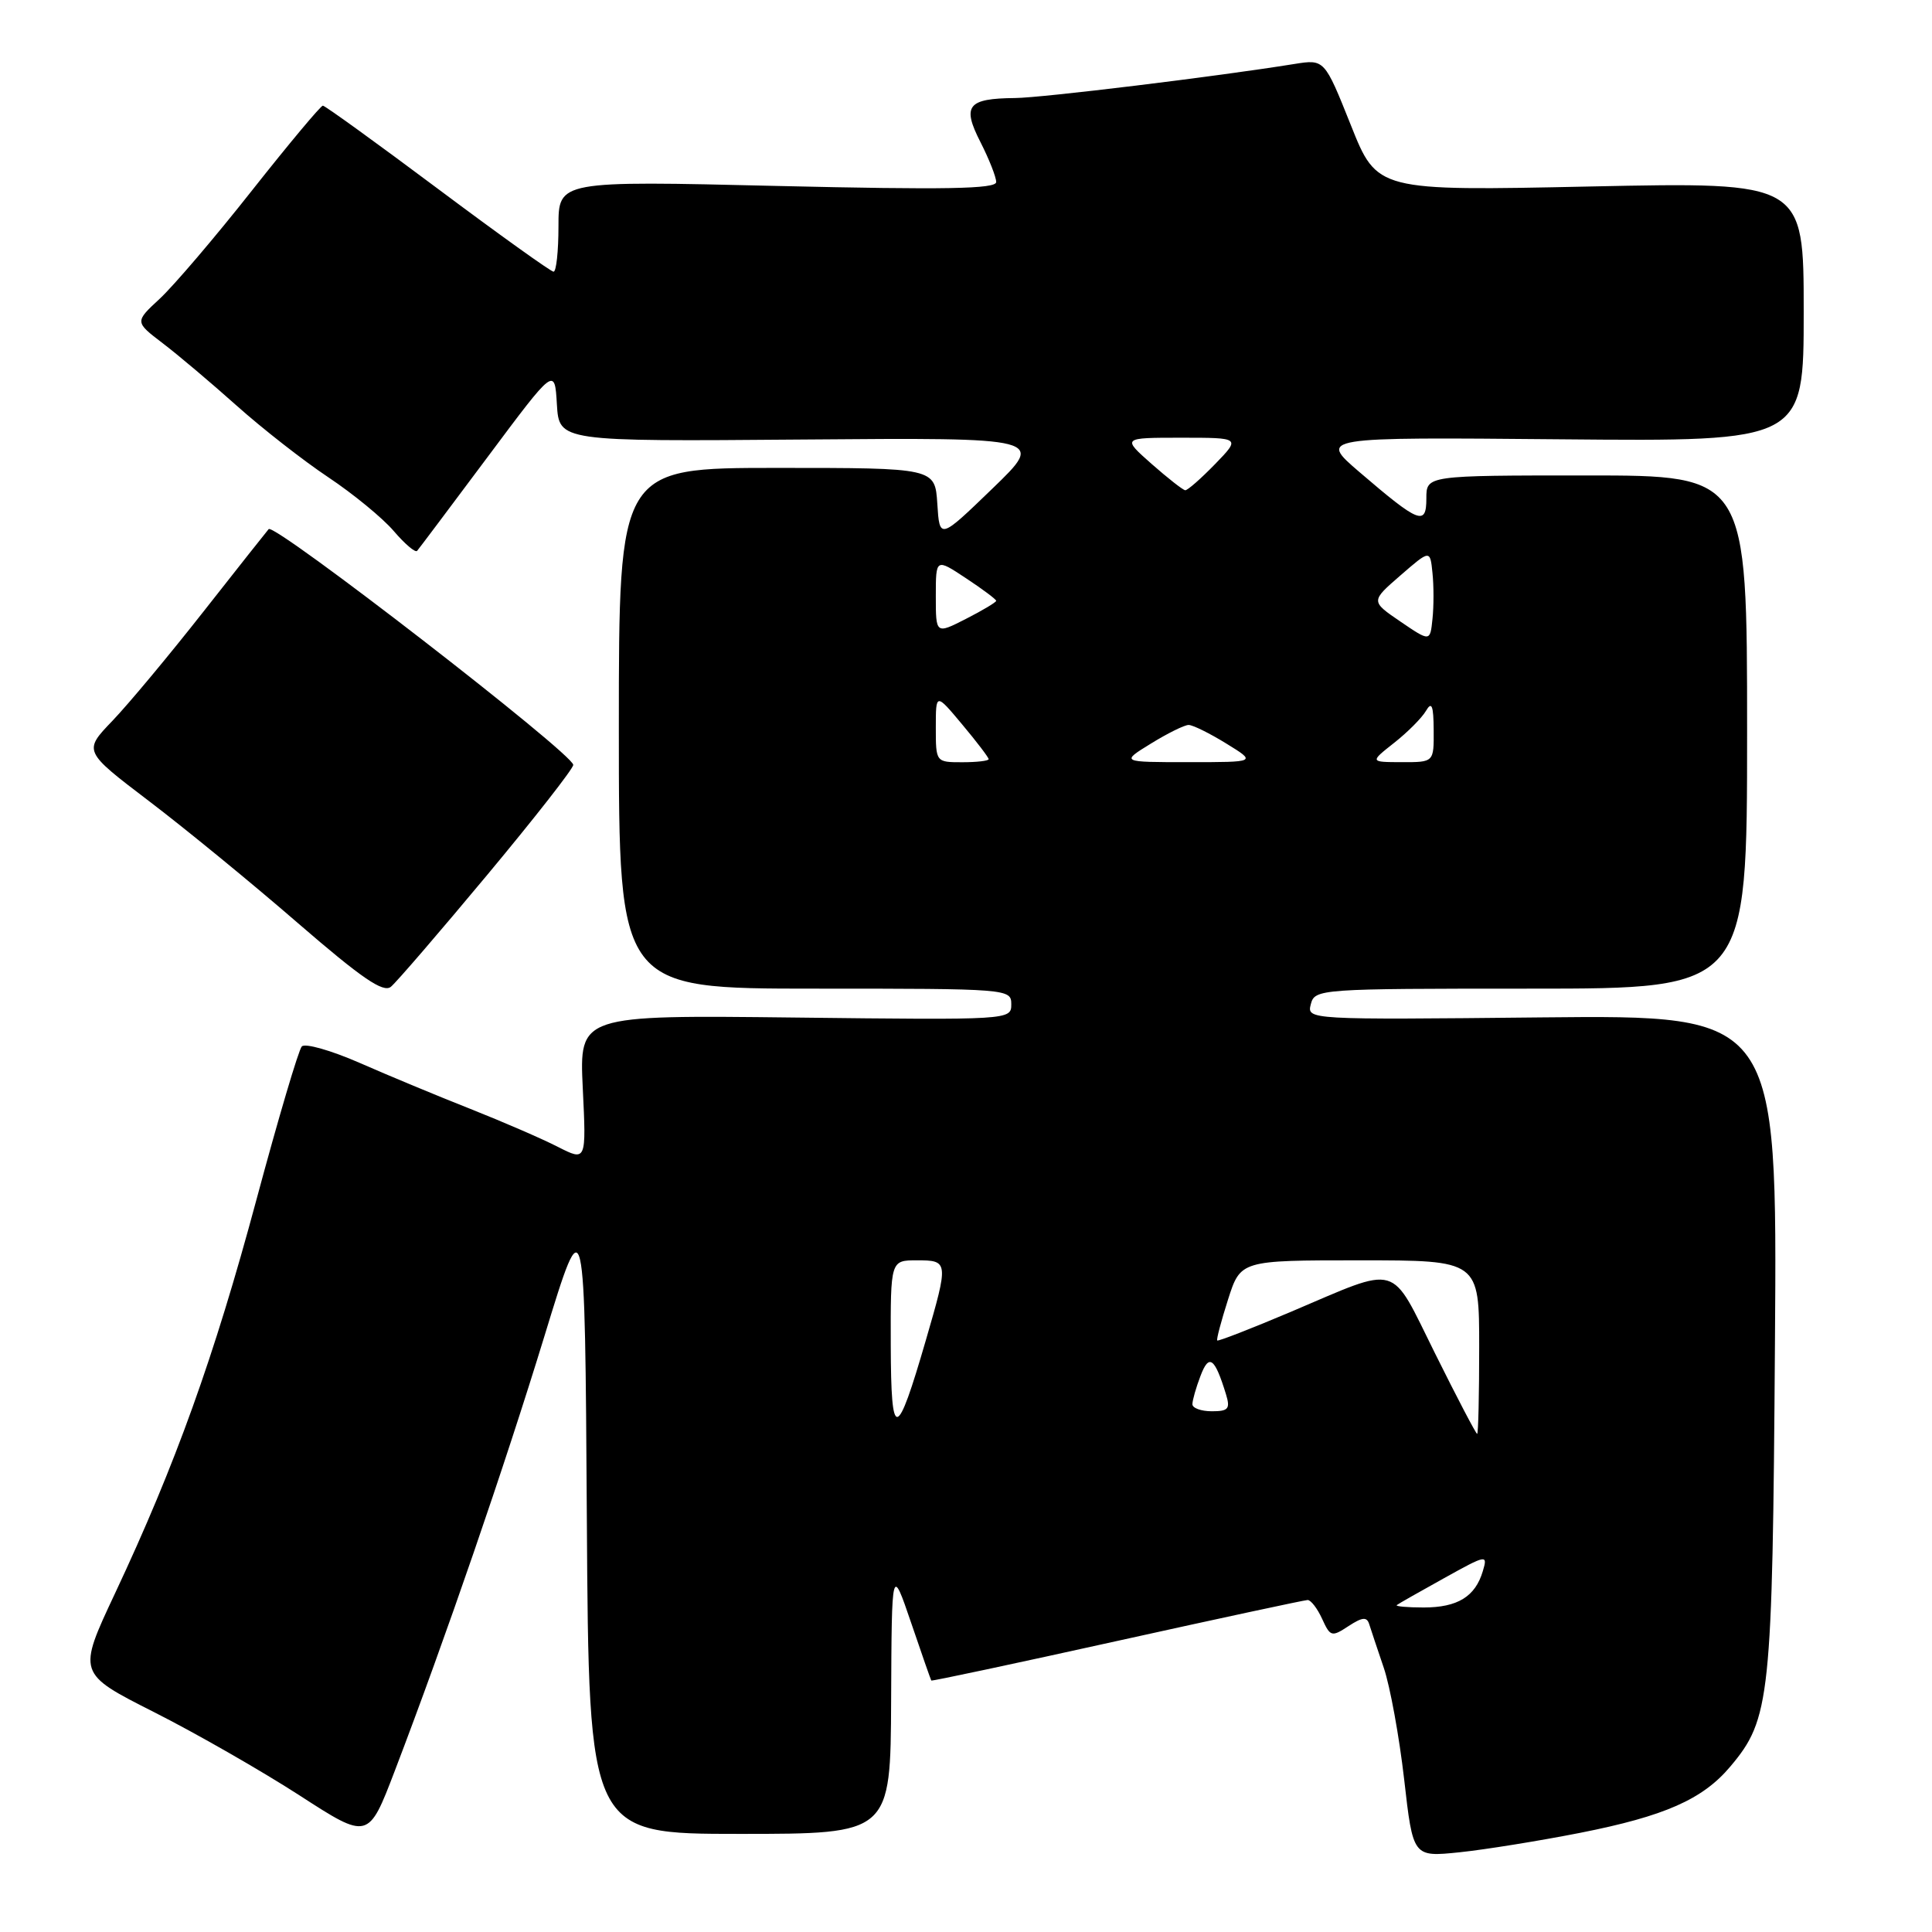 <?xml version="1.0" encoding="UTF-8" standalone="no"?>
<!DOCTYPE svg PUBLIC "-//W3C//DTD SVG 1.1//EN" "http://www.w3.org/Graphics/SVG/1.1/DTD/svg11.dtd" >
<svg xmlns="http://www.w3.org/2000/svg" xmlns:xlink="http://www.w3.org/1999/xlink" version="1.1" viewBox="0 0 256 256">
 <g >
 <path fill="currentColor"
d=" M 209.38 242.86 C 220.58 240.65 225.63 238.42 229.28 234.07 C 234.58 227.78 234.86 225.10 235.19 178.00 C 235.50 134.50 235.50 134.50 204.33 134.81 C 173.25 135.13 173.16 135.12 173.69 133.06 C 174.22 131.04 174.78 131.00 202.87 131.00 C 231.50 131.00 231.50 131.00 231.50 97.00 C 231.50 63.00 231.50 63.00 210.25 63.00 C 189.00 63.00 189.00 63.00 189.00 66.04 C 189.00 69.72 188.06 69.35 180.12 62.54 C 174.74 57.92 174.74 57.92 206.87 58.21 C 239.00 58.50 239.00 58.50 239.00 41.31 C 239.00 24.12 239.00 24.12 210.74 24.71 C 182.47 25.31 182.47 25.31 178.99 16.57 C 175.50 7.84 175.50 7.84 171.50 8.48 C 161.15 10.15 138.08 12.96 134.50 12.99 C 128.20 13.05 127.45 14.00 129.91 18.82 C 131.06 21.08 132.00 23.46 132.00 24.12 C 132.00 25.04 125.26 25.16 103.00 24.64 C 74.00 23.95 74.00 23.95 74.00 29.98 C 74.00 33.29 73.71 36.00 73.35 36.00 C 73.00 36.00 66.09 31.05 58.00 25.00 C 49.91 18.95 43.06 14.00 42.78 14.00 C 42.50 14.00 38.27 19.06 33.38 25.25 C 28.50 31.44 23.00 37.88 21.18 39.57 C 17.85 42.65 17.85 42.65 21.56 45.48 C 23.60 47.03 28.02 50.77 31.38 53.77 C 34.75 56.78 40.20 61.04 43.50 63.24 C 46.80 65.44 50.70 68.64 52.17 70.36 C 53.64 72.08 55.04 73.27 55.27 72.99 C 55.51 72.72 59.70 67.13 64.60 60.57 C 73.50 48.64 73.50 48.64 73.79 53.57 C 74.09 58.50 74.09 58.50 106.29 58.24 C 138.50 57.98 138.50 57.98 131.50 64.74 C 124.50 71.50 124.50 71.50 124.20 66.75 C 123.89 62.00 123.89 62.00 102.95 62.00 C 82.00 62.00 82.00 62.00 82.00 96.50 C 82.00 131.00 82.00 131.00 108.00 131.00 C 133.67 131.00 134.00 131.03 134.00 133.08 C 134.00 135.15 133.81 135.16 105.38 134.83 C 76.76 134.50 76.76 134.50 77.22 144.19 C 77.69 153.88 77.69 153.88 73.93 151.97 C 71.87 150.91 66.65 148.65 62.34 146.94 C 58.03 145.24 51.41 142.49 47.64 140.83 C 43.86 139.18 40.42 138.20 39.99 138.66 C 39.56 139.12 36.85 148.28 33.97 159.00 C 28.37 179.82 23.26 194.06 15.25 211.11 C 10.26 221.73 10.26 221.73 20.38 226.85 C 25.95 229.66 34.62 234.63 39.66 237.88 C 48.81 243.80 48.81 243.80 52.31 234.65 C 59.03 217.07 66.84 194.36 72.15 177.01 C 77.50 159.52 77.50 159.52 77.76 201.26 C 78.02 243.00 78.02 243.00 98.01 243.00 C 118.00 243.00 118.00 243.00 118.08 225.25 C 118.16 207.50 118.16 207.50 120.72 215.00 C 122.12 219.12 123.33 222.58 123.40 222.68 C 123.47 222.78 134.55 220.42 148.01 217.44 C 161.48 214.46 172.85 212.02 173.27 212.01 C 173.70 212.01 174.56 213.13 175.19 214.51 C 176.27 216.88 176.46 216.93 178.68 215.47 C 180.52 214.27 181.12 214.21 181.43 215.22 C 181.65 215.92 182.52 218.53 183.36 221.00 C 184.20 223.47 185.41 230.13 186.06 235.79 C 187.23 246.07 187.23 246.07 193.37 245.44 C 196.74 245.09 203.95 243.93 209.38 242.86 Z  M 64.56 115.93 C 70.85 108.38 75.98 101.82 75.96 101.35 C 75.90 99.85 36.37 69.25 35.60 70.11 C 35.41 70.32 31.53 75.22 26.99 81.00 C 22.45 86.78 17.01 93.31 14.89 95.52 C 11.04 99.53 11.04 99.53 19.77 106.17 C 24.57 109.82 33.45 117.09 39.49 122.33 C 47.96 129.65 50.79 131.59 51.80 130.75 C 52.53 130.15 58.27 123.48 64.56 115.93 Z  M 185.08 212.68 C 185.31 212.50 188.13 210.90 191.34 209.12 C 197.01 205.97 197.15 205.95 196.48 208.19 C 195.48 211.56 193.14 213.00 188.64 213.00 C 186.46 213.00 184.85 212.85 185.08 212.68 Z  M 190.18 179.39 C 184.09 167.15 185.69 167.61 171.01 173.84 C 165.79 176.05 161.42 177.75 161.29 177.62 C 161.16 177.50 161.81 175.05 162.72 172.20 C 164.38 167.00 164.38 167.00 180.19 167.00 C 196.00 167.00 196.00 167.00 196.00 178.50 C 196.00 184.82 195.88 190.00 195.73 190.00 C 195.58 190.00 193.08 185.23 190.18 179.39 Z  M 118.03 178.25 C 118.00 167.00 118.00 167.00 121.50 167.00 C 125.69 167.00 125.71 167.16 122.69 177.55 C 118.79 190.98 118.07 191.08 118.03 178.25 Z  M 158.00 186.07 C 158.00 185.55 158.48 183.86 159.07 182.32 C 160.20 179.33 160.95 179.87 162.45 184.75 C 163.04 186.68 162.77 187.00 160.57 187.00 C 159.16 187.00 158.00 186.58 158.00 186.07 Z  M 124.00 96.41 C 124.00 91.81 124.00 91.81 127.50 96.00 C 129.43 98.30 131.00 100.37 131.00 100.59 C 131.00 100.82 129.43 101.00 127.50 101.00 C 124.01 101.00 124.00 100.99 124.00 96.41 Z  M 152.50 98.53 C 154.70 97.17 156.95 96.06 157.50 96.06 C 158.05 96.06 160.30 97.17 162.50 98.53 C 166.50 100.99 166.50 100.99 157.50 100.99 C 148.50 100.99 148.50 100.99 152.50 98.53 Z  M 184.73 98.43 C 186.51 97.03 188.41 95.12 188.95 94.19 C 189.71 92.89 189.95 93.47 189.97 96.75 C 190.00 101.00 190.00 101.00 185.75 100.99 C 181.50 100.98 181.50 100.98 184.73 98.43 Z  M 185.56 82.36 C 181.62 79.67 181.62 79.67 185.56 76.25 C 189.50 72.83 189.50 72.83 189.81 75.92 C 189.99 77.61 189.99 80.36 189.81 82.02 C 189.50 85.04 189.50 85.04 185.56 82.36 Z  M 124.00 79.01 C 124.00 73.97 124.00 73.97 128.00 76.62 C 130.20 78.07 132.00 79.42 132.00 79.61 C 132.00 79.80 130.20 80.88 128.00 82.00 C 124.00 84.04 124.00 84.04 124.00 79.01 Z  M 152.58 61.46 C 148.67 58.00 148.67 58.00 156.53 58.00 C 164.39 58.00 164.39 58.00 161.00 61.50 C 159.13 63.42 157.36 64.98 157.05 64.96 C 156.75 64.94 154.74 63.36 152.58 61.46 Z "/>
</g>
</svg>